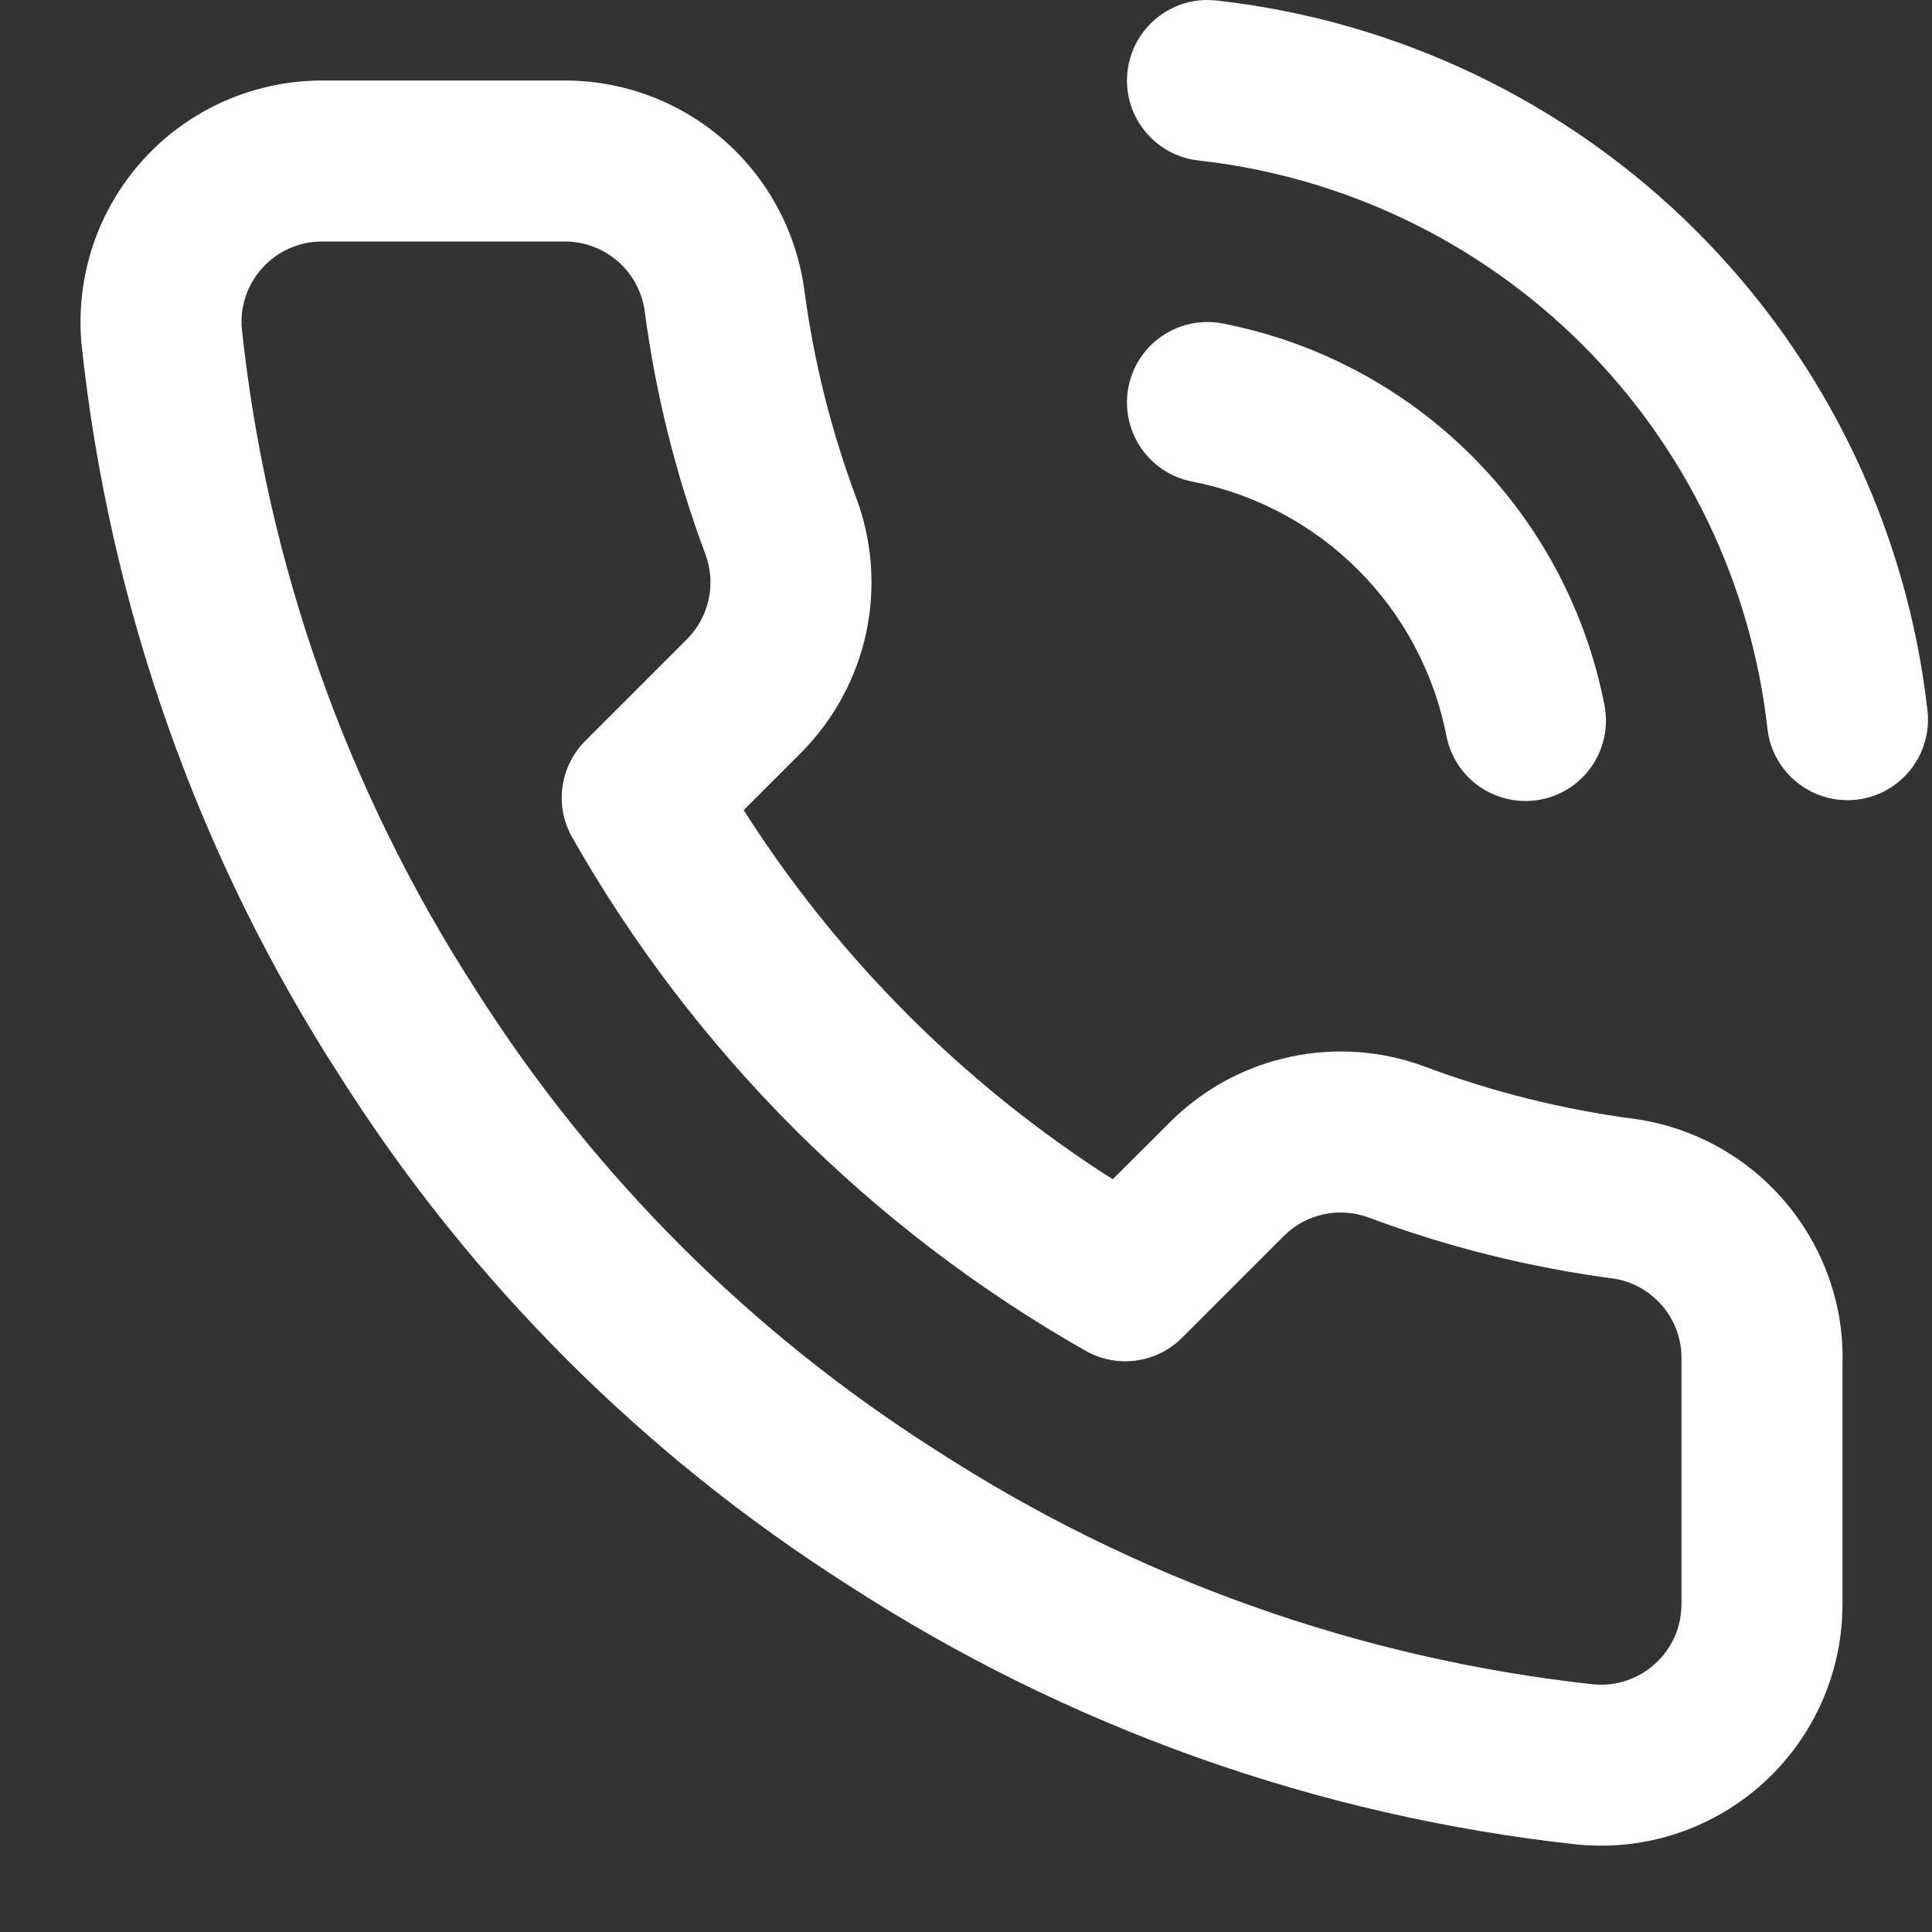 <svg xmlns="http://www.w3.org/2000/svg" xmlns:xlink="http://www.w3.org/1999/xlink" fill="none" version="1.1" width="24" height="24" viewBox="0 0 24 24"><rect x="0" y="0" width="24" height="24" fill="#333333" stroke="none"/><clipPath id="master_svg0_25_6579"><rect x="0" y="0" width="24" height="24" rx="0"/></clipPath><g clip-path="url(#master_svg0_25_6579)" style="mix-blend-mode:passthrough"><g><g style="mix-blend-mode:passthrough"><path d="M15.11,0.006C17.365,0.257,19.468,1.266,21.073,2.87C22.678,4.473,23.69,6.574,23.944,8.828C24.005,9.377,23.61,9.872,23.062,9.934C22.513,9.995,22.018,9.601,21.956,9.052C21.753,7.248,20.944,5.567,19.66,4.285C18.375,3.002,16.693,2.194,14.89,1.994C14.341,1.933,13.945,1.439,14.006,0.89C14.063,0.38,14.493,0.002,14.994,0L15.11,0.006ZM3.998,1L6.988,1C7.716,0.993,8.422,1.251,8.974,1.725C9.526,2.2,9.886,2.859,9.99,3.589C10.106,4.475,10.323,5.344,10.634,6.178C10.836,6.715,10.88,7.299,10.76,7.86C10.64,8.42,10.362,8.935,9.955,9.347L9.239,10.063L9.315,10.183C10.456,11.937,11.951,13.432,13.705,14.574L13.824,14.648L14.545,13.929C14.902,13.576,15.341,13.319,15.82,13.18L16.029,13.128C16.59,13.008,17.173,13.052,17.708,13.253C18.544,13.565,19.413,13.782,20.308,13.9C21.037,14.003,21.702,14.37,22.177,14.931C22.653,15.492,22.906,16.209,22.888,16.92L22.888,19.916C22.89,20.334,22.804,20.747,22.637,21.13C22.47,21.513,22.224,21.856,21.916,22.139C21.608,22.421,21.245,22.636,20.849,22.77C20.453,22.904,20.034,22.954,19.6,22.914C16.367,22.563,13.262,21.458,10.542,19.694C8.002,18.08,5.848,15.927,4.239,13.394C2.463,10.653,1.359,7.533,1.012,4.27C0.975,3.855,1.024,3.437,1.157,3.042C1.29,2.648,1.504,2.285,1.784,1.978C2.065,1.67,2.407,1.424,2.788,1.256C3.169,1.088,3.58,1.001,3.998,1ZM7.008,3L3.999,3C3.86,3,3.723,3.029,3.596,3.085C3.469,3.141,3.355,3.223,3.261,3.326C3.168,3.428,3.097,3.549,3.052,3.681C3.008,3.812,2.992,3.952,3.003,4.074C3.314,7.009,4.313,9.829,5.922,12.314C7.379,14.606,9.322,16.549,11.622,18.011C14.088,19.61,16.895,20.608,19.798,20.924C19.937,20.937,20.076,20.92,20.209,20.875C20.34,20.831,20.462,20.759,20.564,20.665C20.667,20.571,20.748,20.456,20.805,20.329C20.86,20.201,20.889,20.063,20.888,19.92L20.888,16.895C20.895,16.65,20.81,16.411,20.652,16.224C20.493,16.037,20.271,15.915,20.037,15.882C19.003,15.745,17.986,15.492,17.006,15.126C16.827,15.059,16.633,15.044,16.446,15.084C16.259,15.124,16.087,15.217,15.955,15.347L14.685,16.617C14.367,16.936,13.875,17.002,13.484,16.779C10.824,15.267,8.621,13.064,7.109,10.404C6.886,10.013,6.953,9.521,7.271,9.203L8.537,7.937C8.672,7.801,8.764,7.629,8.804,7.442C8.844,7.255,8.829,7.061,8.761,6.88C8.396,5.902,8.143,4.886,8.008,3.86C7.974,3.62,7.854,3.4,7.67,3.242C7.486,3.084,7.251,2.998,7.008,3ZM14.018,4.809C14.124,4.266,14.649,3.913,15.191,4.019C16.364,4.247,17.441,4.821,18.285,5.665C19.13,6.509,19.703,7.587,19.931,8.759C20.037,9.301,19.684,9.826,19.142,9.932C18.599,10.037,18.074,9.684,17.968,9.142C17.816,8.36,17.434,7.642,16.871,7.079C16.308,6.516,15.59,6.134,14.809,5.982C14.266,5.876,13.913,5.351,14.018,4.809Z" fill-rule="evenodd" fill="#FFFFFF" fill-opacity="1"/></g></g></g></svg>